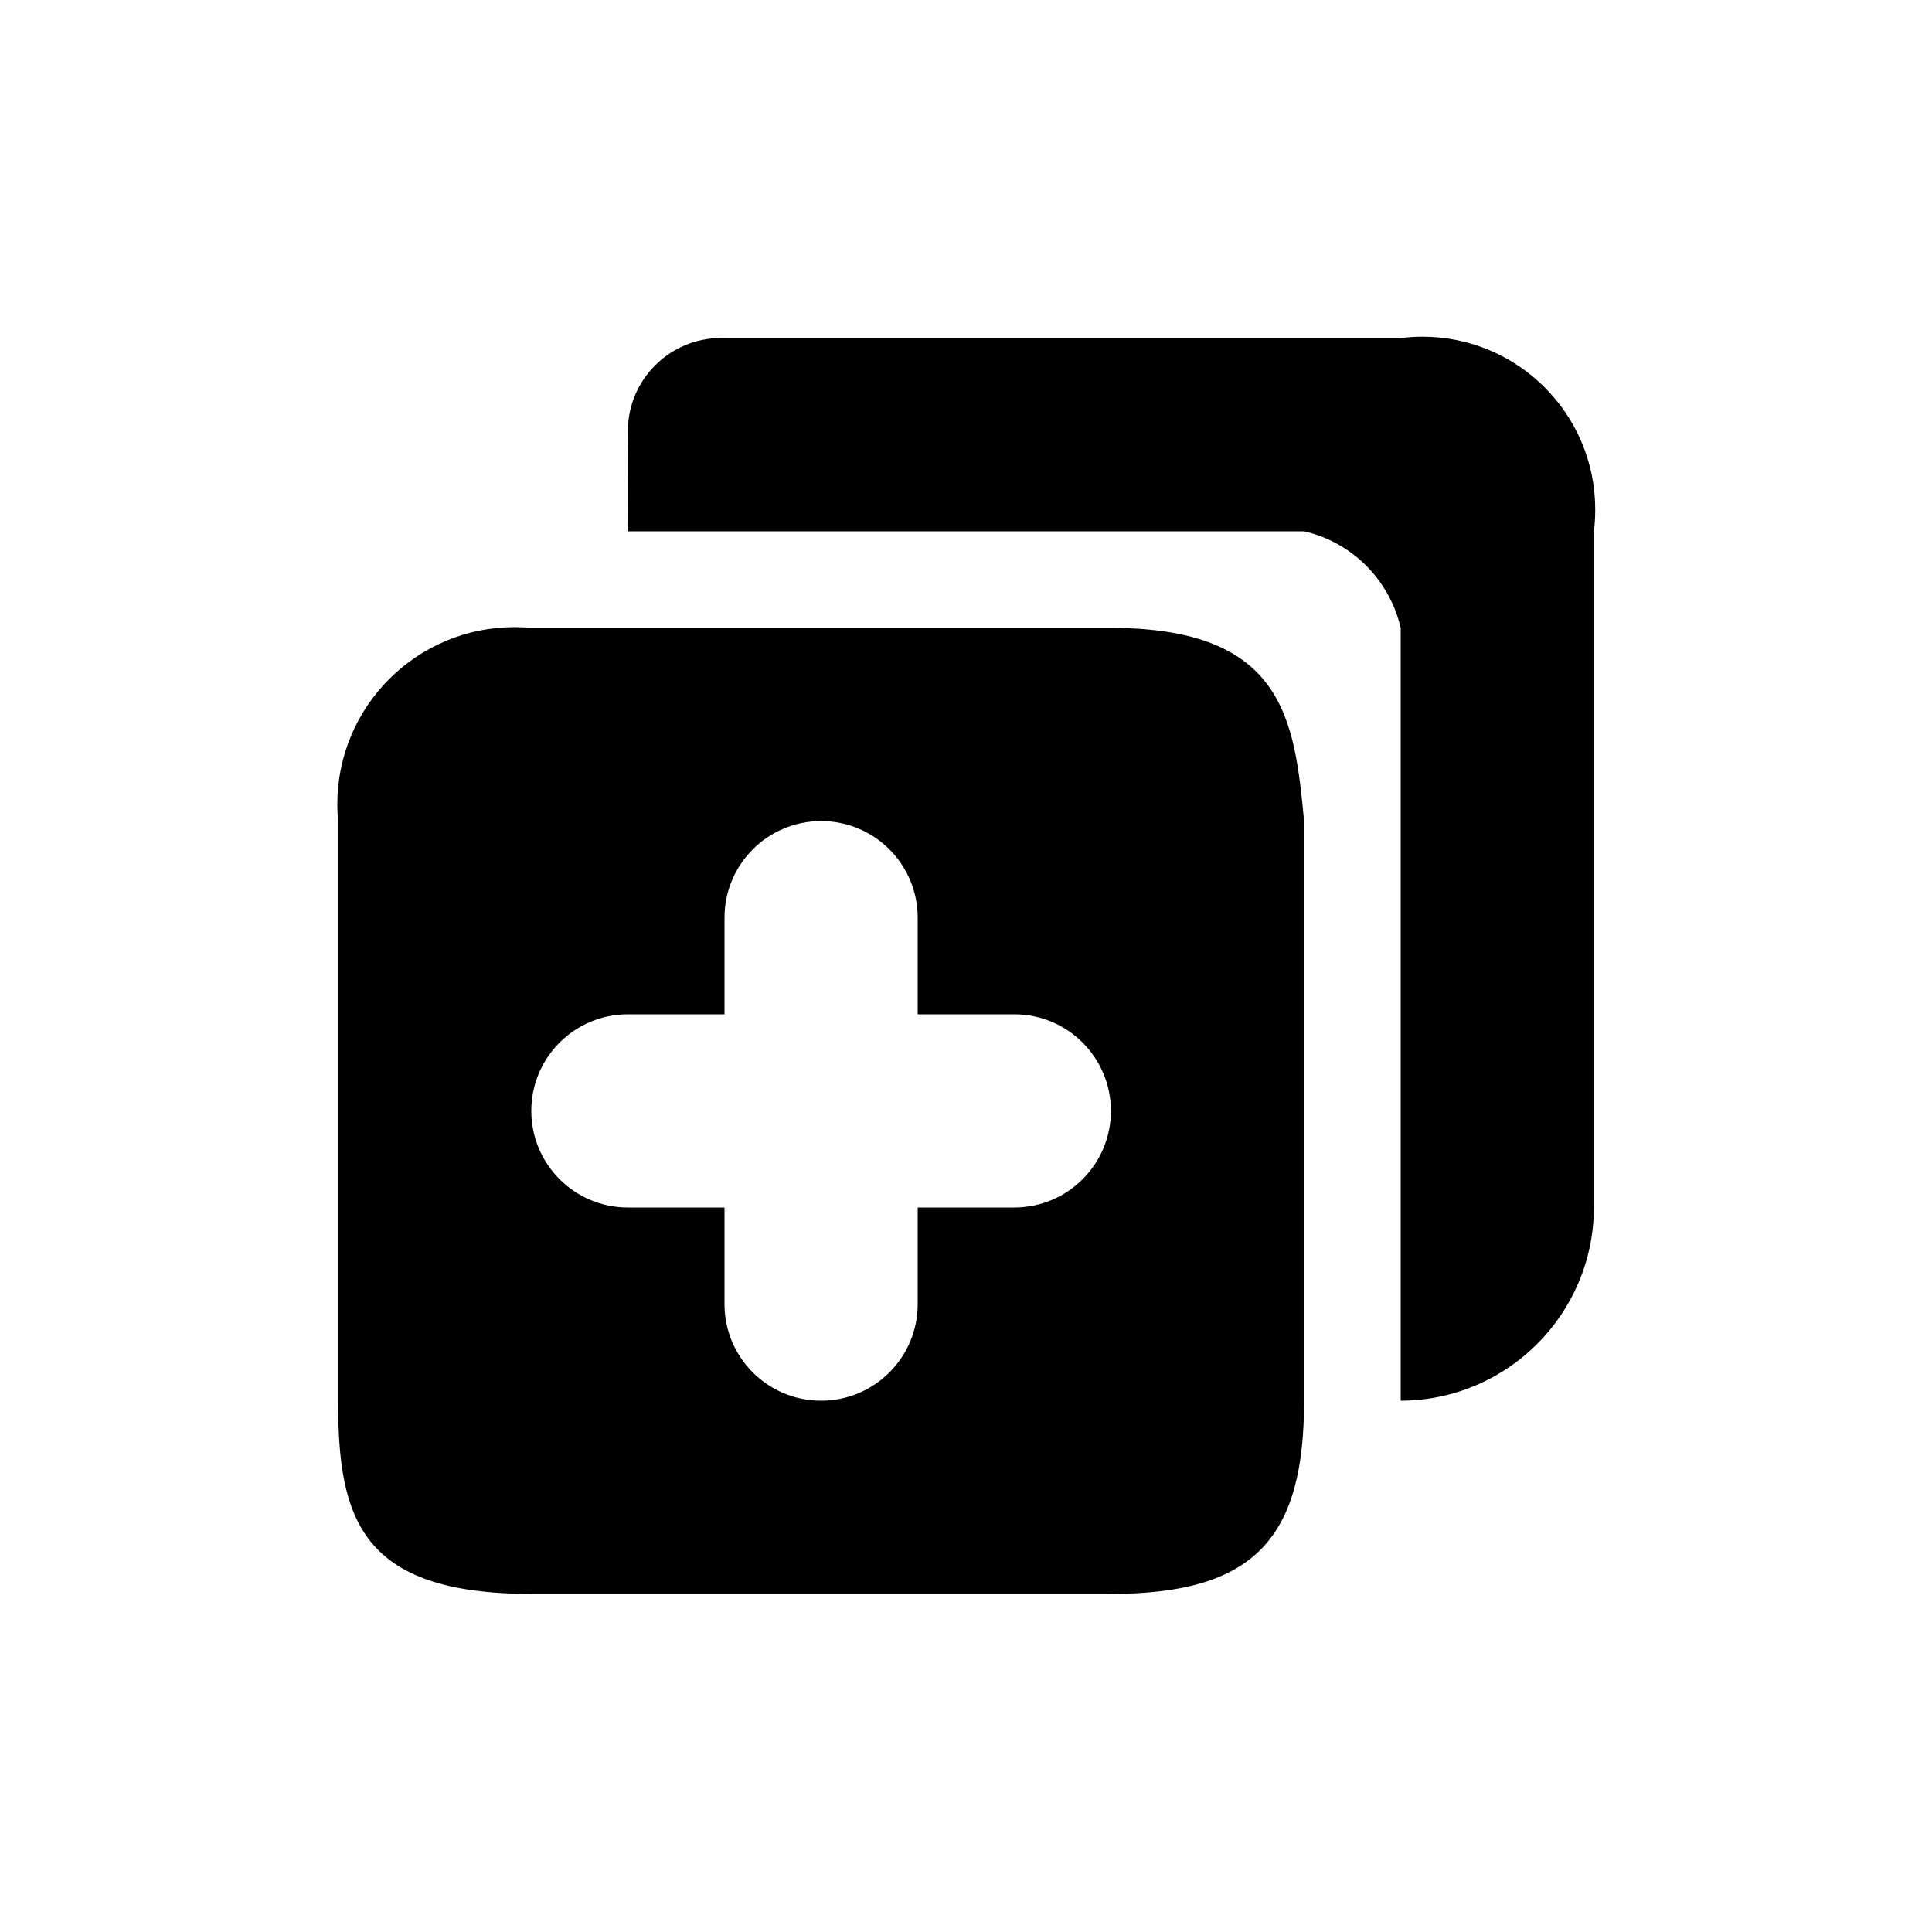 <!-- Generated by IcoMoon.io -->
<svg version="1.1" xmlns="http://www.w3.org/2000/svg" width="32" height="32" viewBox="0 0 32 32">
<title>fz</title>
<path d="M23.2 23.2v-12.8c-0.187-0.797-0.803-1.413-1.586-1.597l-0.014-0.003h-11.2c0.016-0.048 0-1.552 0-1.6-0.001-0.017-0.001-0.037-0.001-0.057 0-0.853 0.691-1.544 1.544-1.544 0.020 0 0.040 0 0.060 0.001h11.197c0.108-0.014 0.233-0.023 0.36-0.023 1.581 0 2.862 1.282 2.862 2.862 0 0.127-0.008 0.252-0.024 0.375l0.002-0.014v11.2c-0.005 1.765-1.435 3.195-3.199 3.2h-0.001zM21.6 13.6v9.6c0 2.256-0.8 3.2-3.2 3.2h-9.6c-2.832 0-3.2-1.248-3.2-3.2v-9.6c-0.008-0.083-0.013-0.18-0.013-0.277 0-1.621 1.314-2.936 2.936-2.936 0.098 0 0.194 0.005 0.289 0.014l-0.012-0.001h9.6c2.88 0 3.040 1.536 3.2 3.2zM16.8 16.8h-1.6v-1.6c0-0.884-0.716-1.6-1.6-1.6s-1.6 0.716-1.6 1.6v0 1.6h-1.6c-0.884 0-1.6 0.716-1.6 1.6s0.716 1.6 1.6 1.6h1.6v1.6c0 0.884 0.716 1.6 1.6 1.6s1.6-0.716 1.6-1.6v0-1.6h1.6c0.884 0 1.6-0.716 1.6-1.6s-0.716-1.6-1.6-1.6v0z"></path>
</svg>
